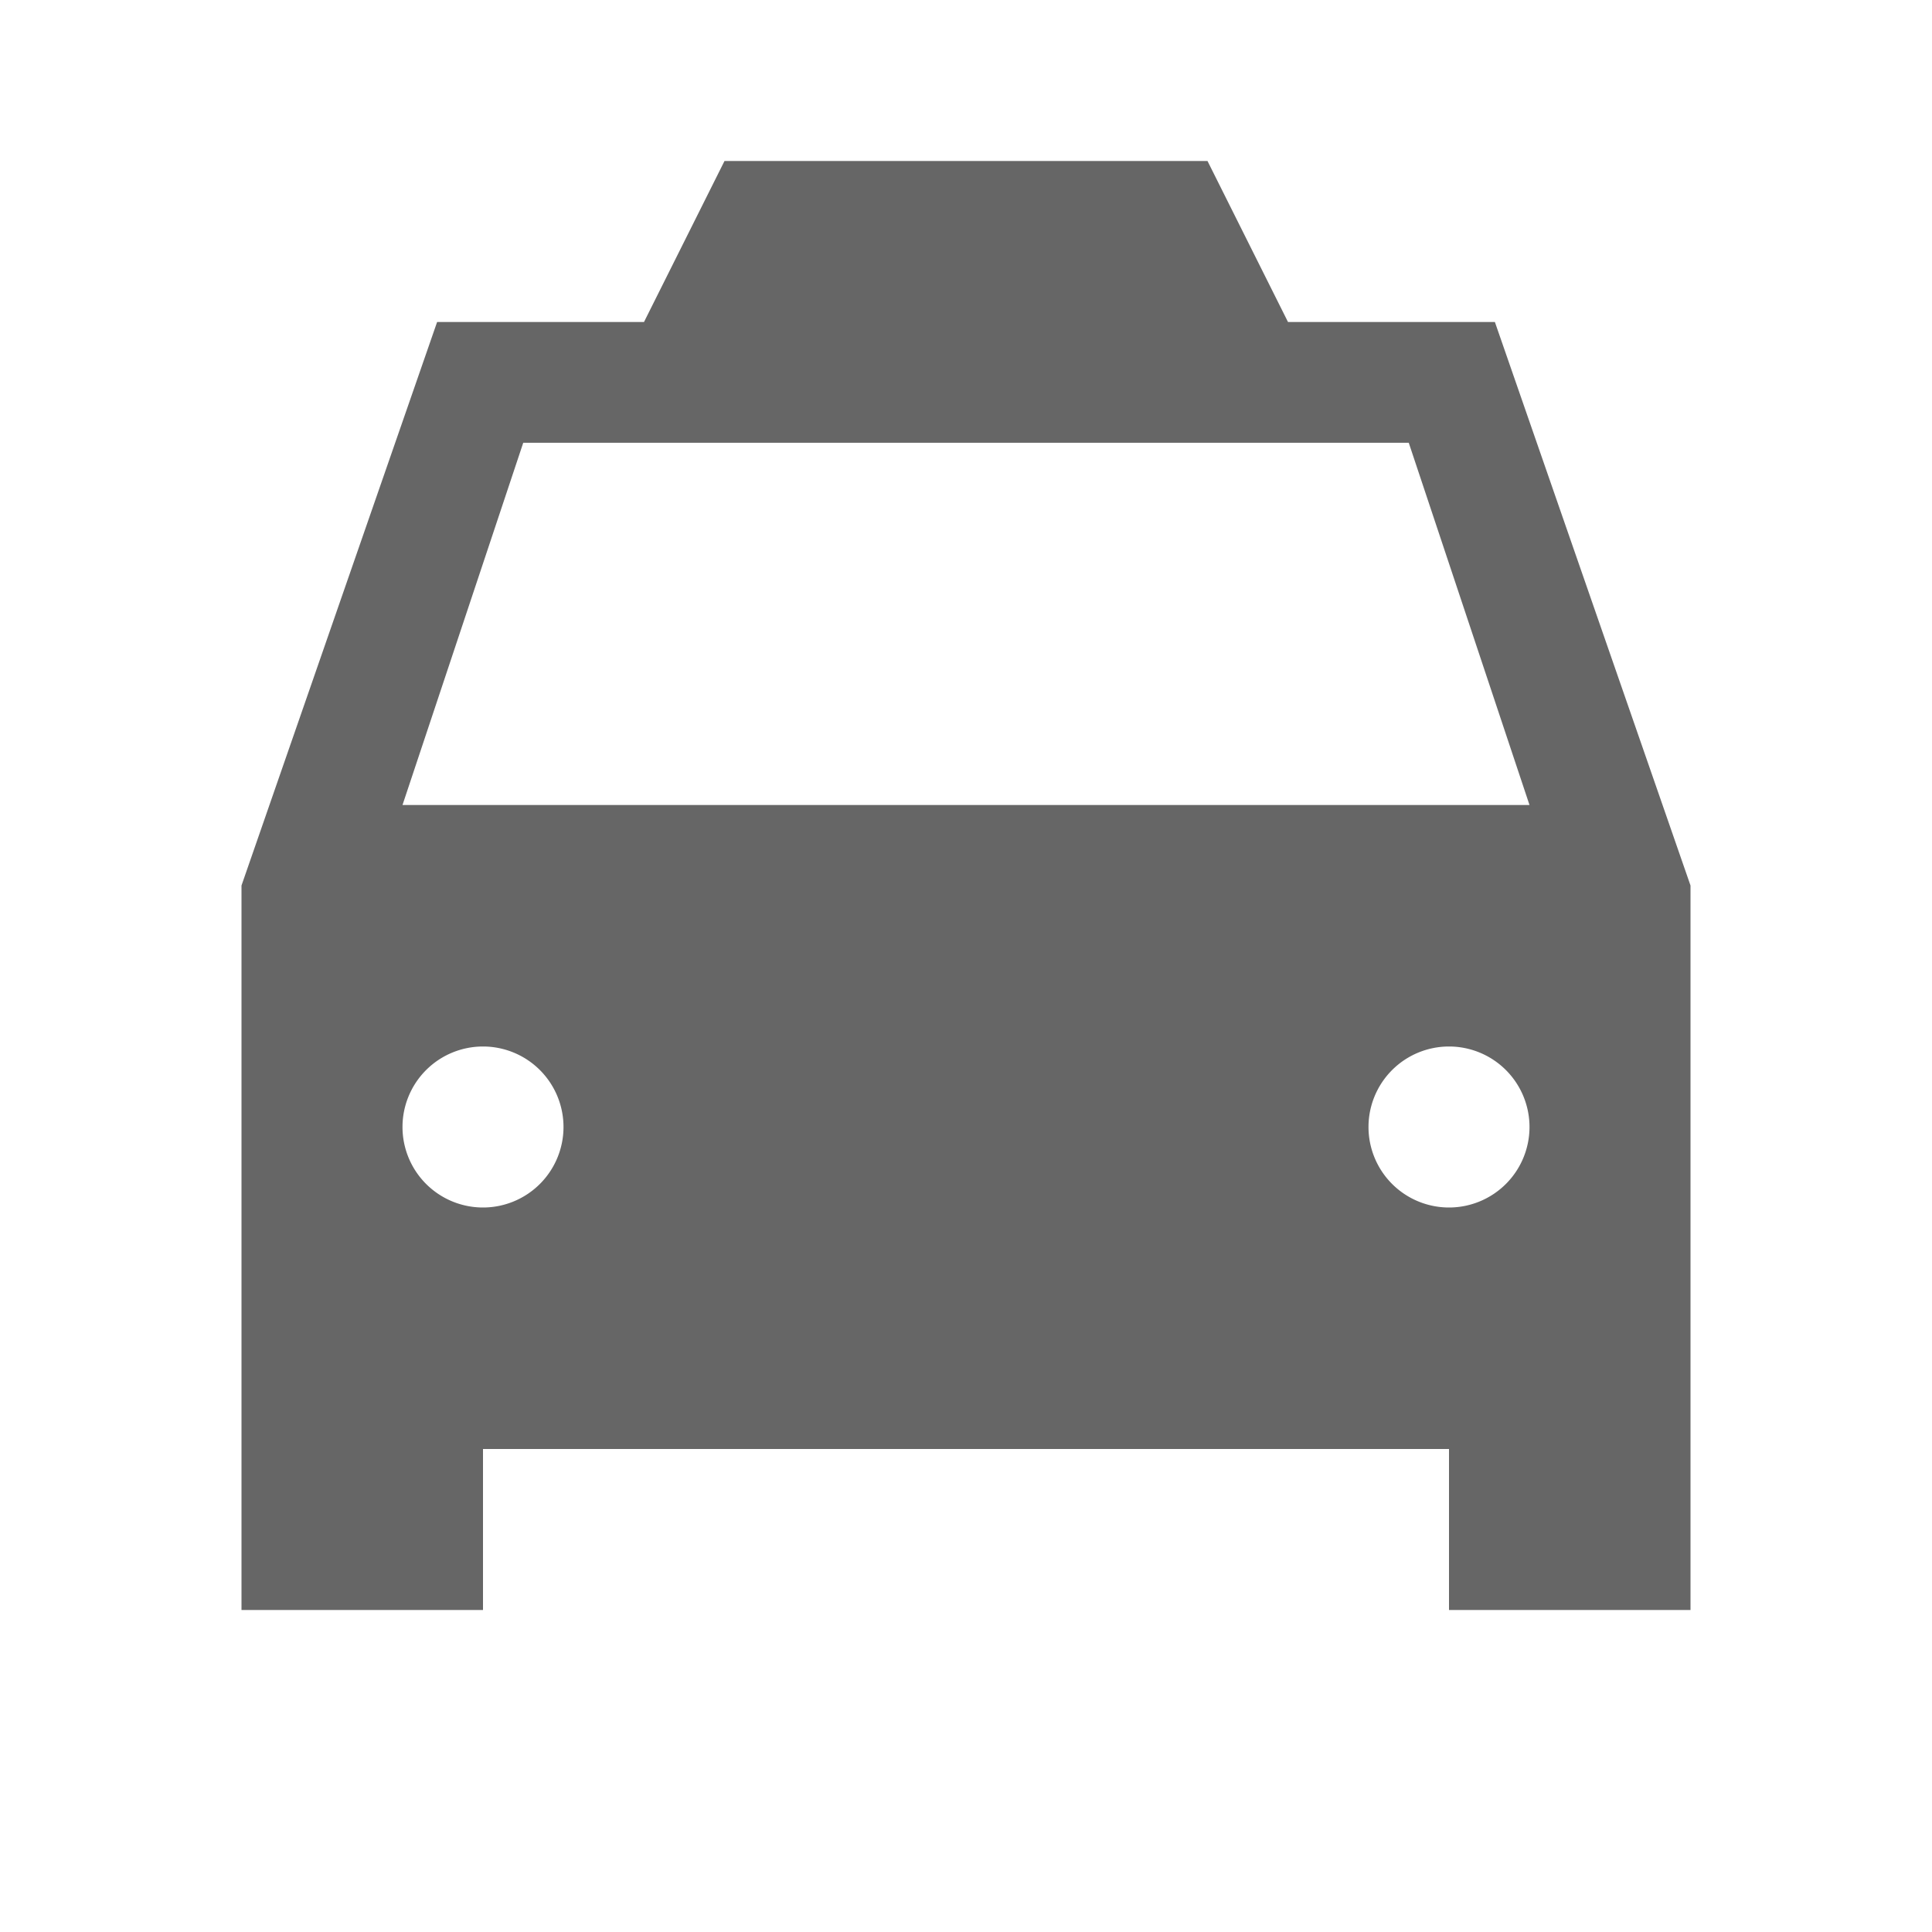 <svg xmlns="http://www.w3.org/2000/svg" viewBox="0 0 24 24"><title>taxi</title><path d="M18.57,4H16L15,2H9L8,4H5.43L3,11v9H6V18H18v2h3V11ZM6,15a1,1,0,1,1,1-1A1,1,0,0,1,6,15Zm12,0a1,1,0,1,1,1-1A1,1,0,0,1,18,15ZM5,10,6.5,5.5h11L19,10Z" fill="#666" fill-rule="evenodd"/></svg>